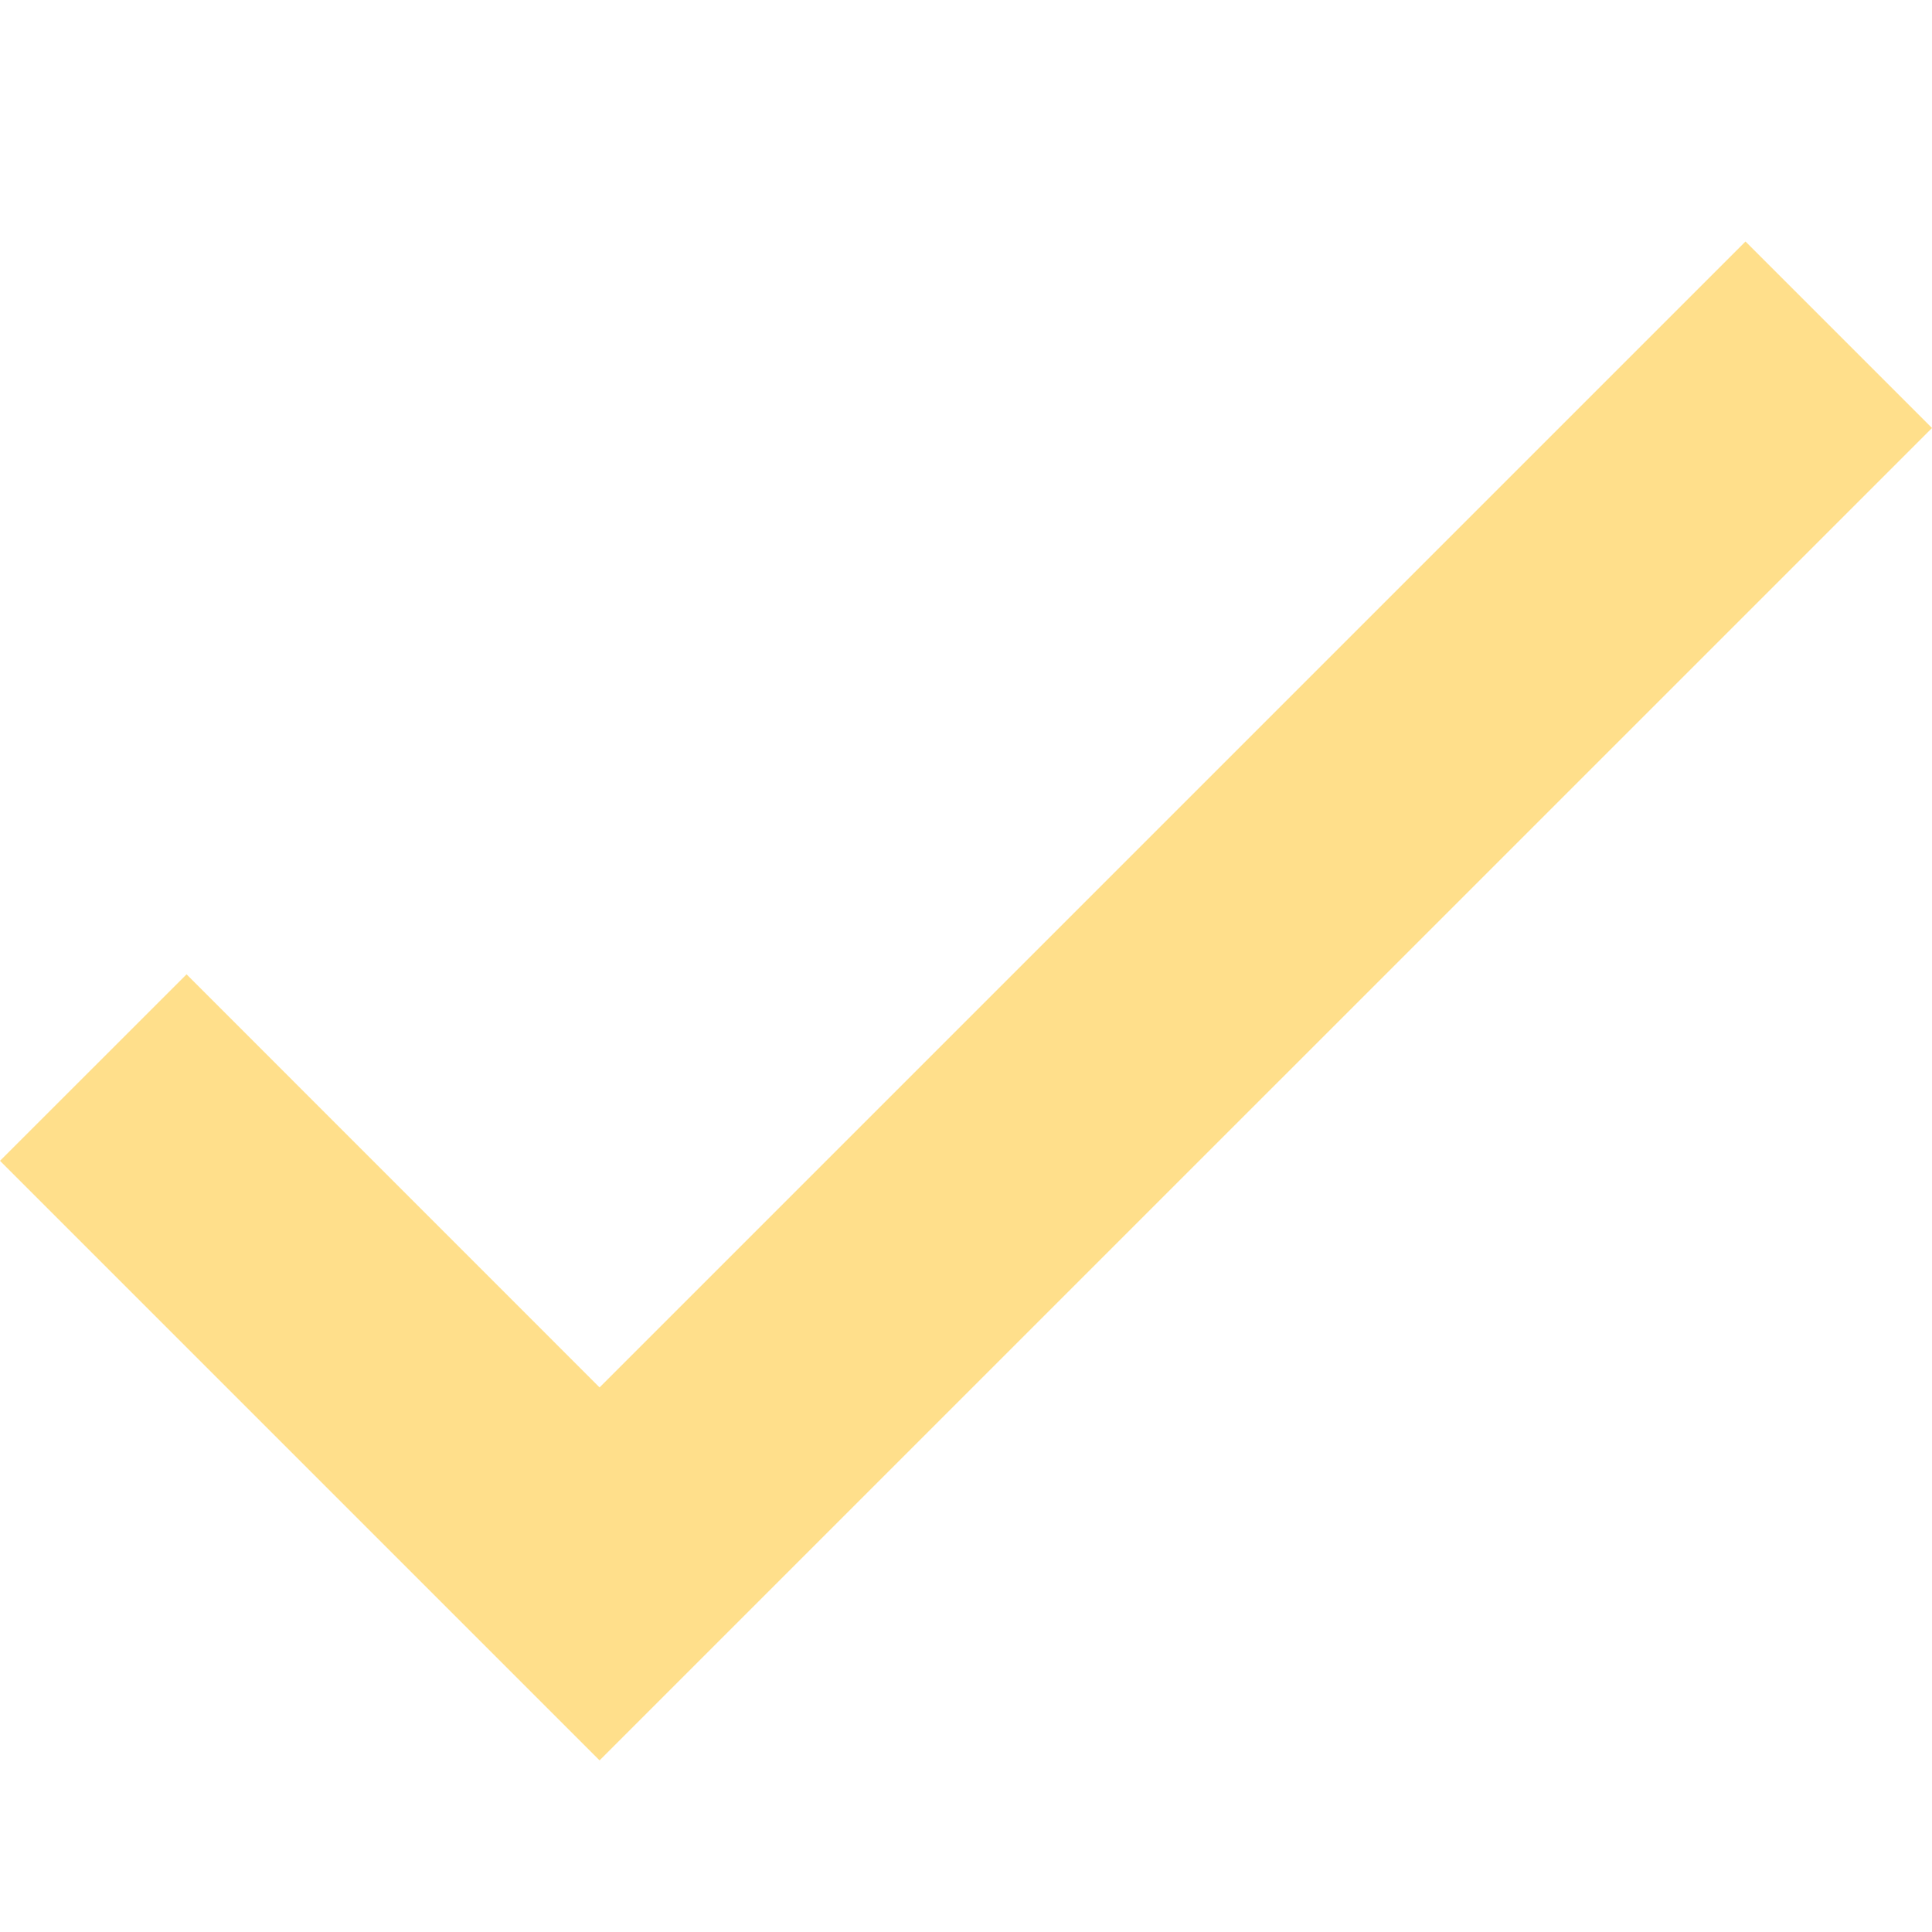 <svg width="24" height="24" fill="none" xmlns="http://www.w3.org/2000/svg"><path fill-rule="evenodd" clip-rule="evenodd" d="M2.317 12.104L0 14.42l7.448 7.448L24 5.317 21.683 3 7.448 17.235l-5.13-5.131z" fill="#FFDF8B"/></svg>